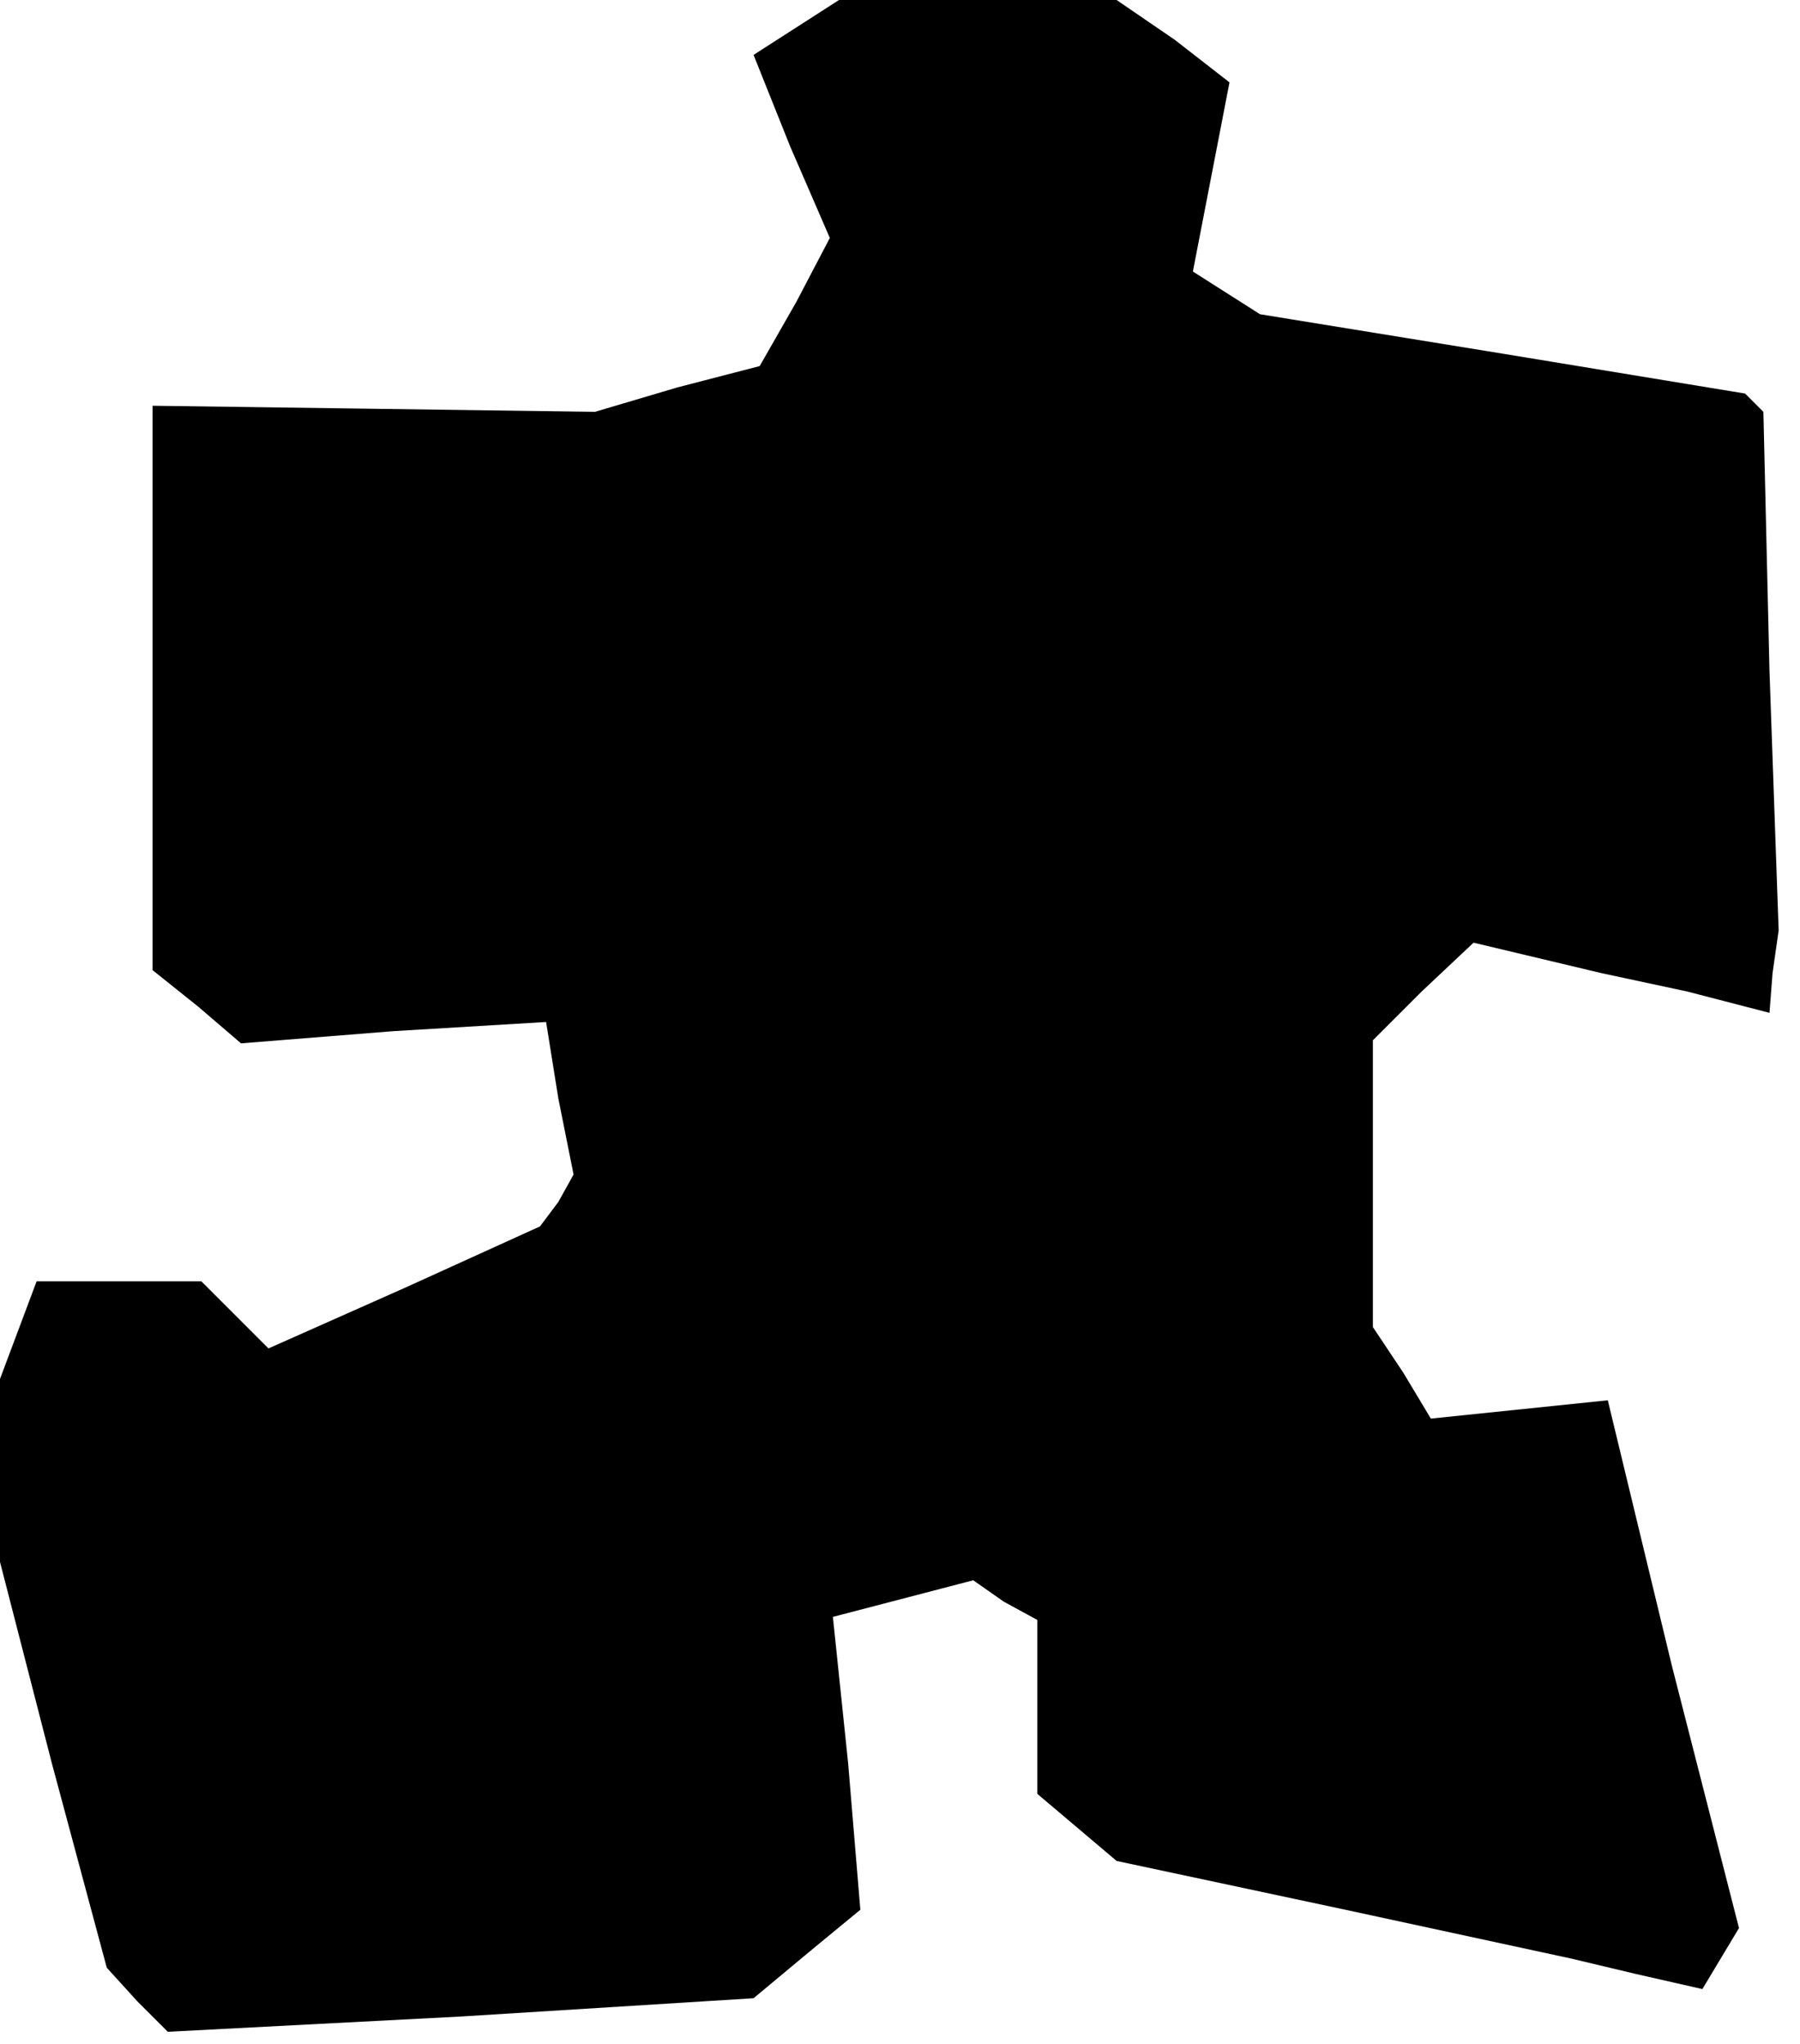 <?xml version="1.0" standalone="no"?>
<!DOCTYPE svg PUBLIC "-//W3C//DTD SVG 20010904//EN"
 "http://www.w3.org/TR/2001/REC-SVG-20010904/DTD/svg10.dtd">
<svg version="1.0" xmlns="http://www.w3.org/2000/svg"
 width="59pt" height="67pt" viewBox="0 0 59 67"
 preserveAspectRatio="xMidYMid meet">
<g transform="translate(0,67) scale(0.1,-0.1)"
fill="#000000" stroke="none">
<path d="M261 661 l-14 -9 12 -30 13 -30 -11 -21 -12 -21 -27 -7 -27 -8 -72 1
-73 1 0 -92 0 -93 15 -12 14 -12 50 4 50 3 4 -25 5 -25 -5 -9 -6 -8 -44 -20
-45 -20 -11 11 -11 11 -27 0 -27 0 -6 -16 -6 -16 0 -30 0 -30 17 -66 18 -67
10 -11 10 -10 96 5 96 6 18 15 17 14 -4 48 -5 48 23 6 23 6 10 -7 11 -6 0 -28
0 -29 13 -11 13 -11 75 -16 74 -16 21 -5 22 -5 6 10 6 10 -22 86 -21 87 -29
-3 -29 -3 -9 15 -10 15 0 47 0 47 16 16 17 16 21 -5 21 -5 28 -6 27 -7 1 13 2
14 -3 85 -2 85 -3 3 -3 3 -79 13 -80 13 -11 7 -11 7 6 31 6 31 -18 14 -19 13
-45 0 -46 0 -14 -9z"/>
</g>
</svg>
